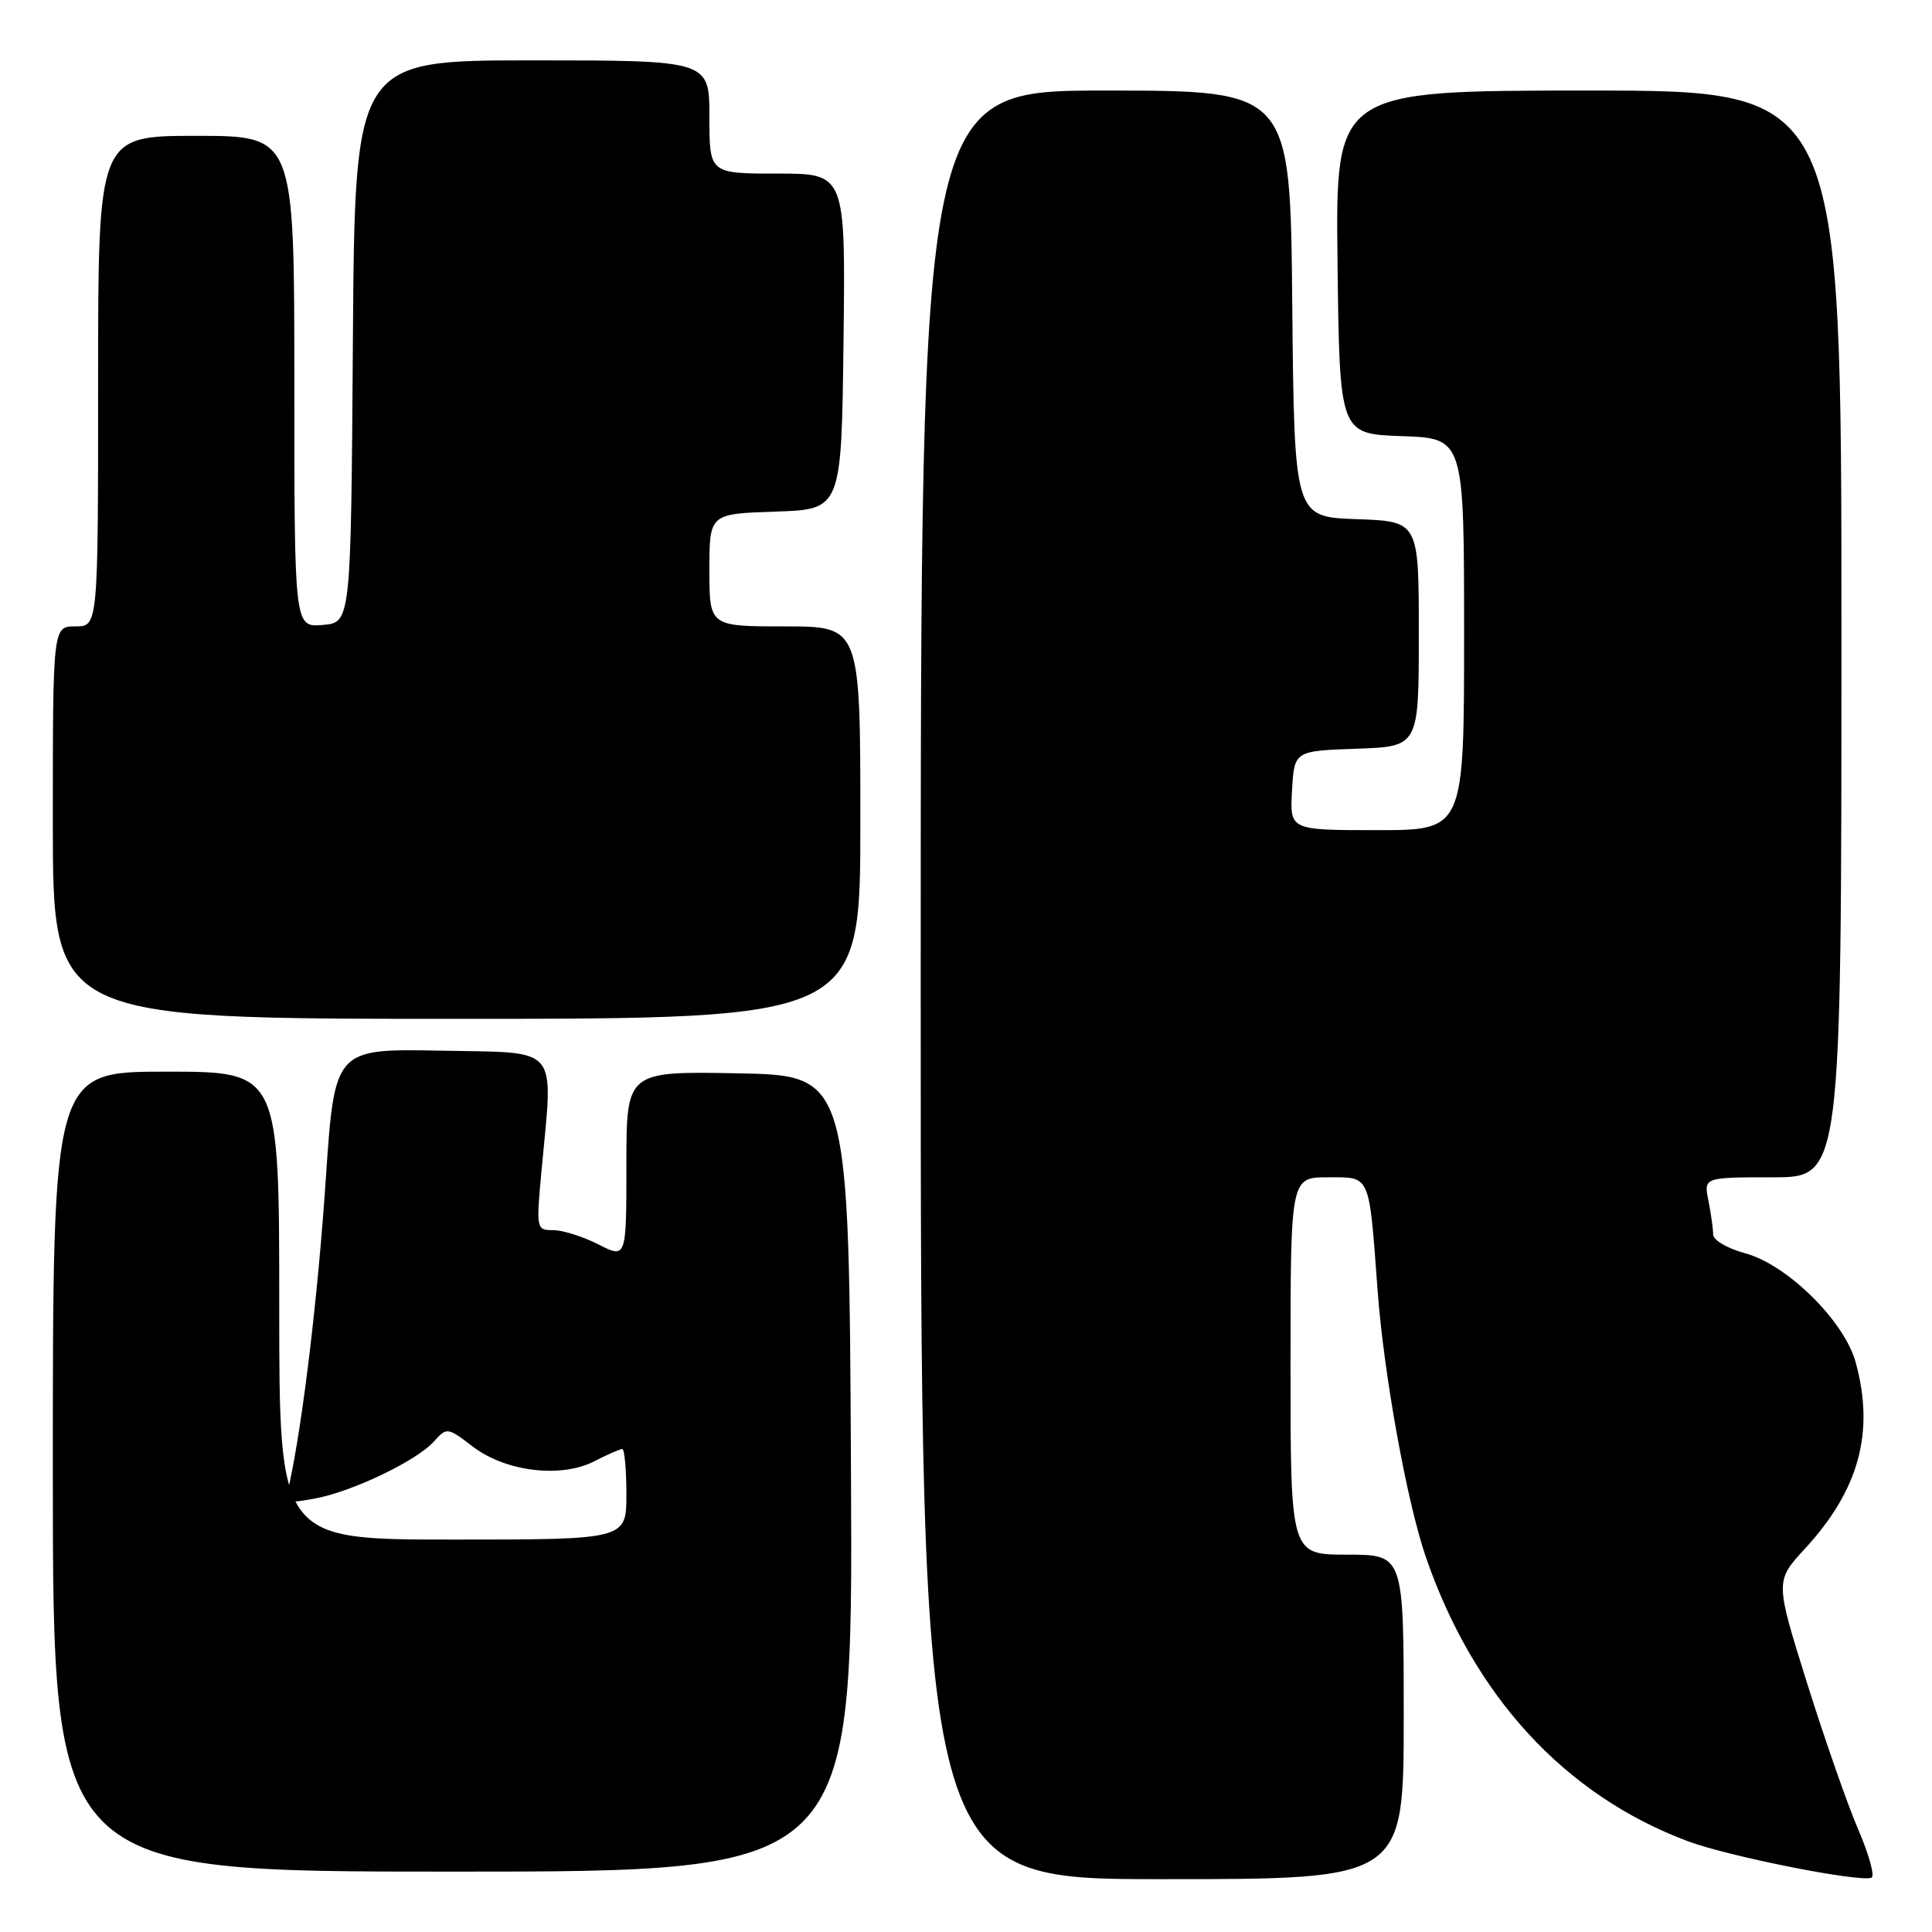 <?xml version="1.0" encoding="UTF-8" standalone="no"?>
<!DOCTYPE svg PUBLIC "-//W3C//DTD SVG 1.1//EN" "http://www.w3.org/Graphics/SVG/1.1/DTD/svg11.dtd" >
<svg xmlns="http://www.w3.org/2000/svg" xmlns:xlink="http://www.w3.org/1999/xlink" version="1.1" viewBox="0 0 256 256">
 <g >
 <path fill="currentColor"
d=" M 186.00 227.50 C 186.00 206.00 186.00 206.00 178.50 206.00 C 171.00 206.00 171.00 206.00 171.00 181.00 C 171.00 156.00 171.00 156.00 175.95 156.00 C 181.66 156.00 181.38 155.38 182.54 171.00 C 183.36 182.09 186.42 199.00 188.92 206.28 C 195.29 224.78 207.36 237.88 223.67 243.98 C 229.06 245.99 246.30 249.42 247.98 248.81 C 248.45 248.64 247.68 245.80 246.26 242.50 C 244.83 239.20 241.77 230.43 239.44 223.00 C 235.21 209.50 235.21 209.50 239.18 205.19 C 246.35 197.41 248.43 189.72 245.88 180.50 C 244.37 175.02 236.80 167.56 231.25 166.07 C 228.91 165.44 227.00 164.32 227.00 163.59 C 227.00 162.85 226.72 160.84 226.38 159.12 C 225.75 156.00 225.75 156.00 234.88 156.00 C 244.00 156.00 244.00 156.00 244.00 84.00 C 244.00 12.00 244.00 12.00 210.48 12.00 C 176.96 12.00 176.96 12.00 177.23 34.75 C 177.50 57.50 177.50 57.50 185.75 57.79 C 194.00 58.08 194.00 58.08 194.00 84.04 C 194.00 110.00 194.00 110.00 182.45 110.00 C 170.90 110.00 170.90 110.00 171.20 104.75 C 171.50 99.50 171.50 99.50 179.75 99.21 C 188.00 98.92 188.00 98.92 188.00 84.00 C 188.00 69.08 188.00 69.08 179.75 68.79 C 171.50 68.50 171.50 68.50 171.23 40.25 C 170.97 12.00 170.97 12.00 146.48 12.00 C 122.00 12.00 122.00 12.00 122.00 130.50 C 122.00 249.00 122.00 249.00 154.00 249.00 C 186.00 249.00 186.00 249.00 186.00 227.50 Z  M 112.76 195.25 C 112.50 142.50 112.50 142.50 97.75 142.22 C 83.00 141.95 83.00 141.95 83.00 154.37 C 83.00 166.78 83.00 166.78 79.29 164.89 C 77.25 163.85 74.55 163.00 73.30 163.00 C 71.07 163.00 71.04 162.86 71.74 155.25 C 73.32 138.24 74.40 139.54 58.42 139.22 C 44.34 138.95 44.34 138.95 43.17 156.22 C 42.14 171.57 40.18 187.99 38.40 196.38 C 37.79 199.25 37.81 199.26 41.64 198.58 C 46.53 197.71 55.14 193.61 57.46 191.04 C 59.22 189.10 59.27 189.10 62.66 191.69 C 67.03 195.02 74.36 195.90 78.78 193.61 C 80.50 192.73 82.15 192.00 82.45 192.00 C 82.75 192.00 83.00 194.70 83.00 198.00 C 83.00 204.00 83.00 204.00 60.00 204.00 C 37.00 204.00 37.00 204.00 37.00 173.00 C 37.00 142.00 37.00 142.00 22.00 142.00 C 7.00 142.00 7.00 142.00 7.00 195.00 C 7.00 248.00 7.00 248.00 60.01 248.00 C 113.02 248.00 113.02 248.00 112.76 195.25 Z  M 114.00 109.00 C 114.00 83.00 114.00 83.00 104.00 83.00 C 94.00 83.00 94.00 83.00 94.00 75.54 C 94.00 68.08 94.00 68.08 102.75 67.79 C 111.50 67.50 111.50 67.50 111.77 45.25 C 112.04 23.00 112.04 23.00 103.02 23.00 C 94.00 23.00 94.00 23.00 94.00 15.50 C 94.00 8.00 94.00 8.00 70.51 8.00 C 47.02 8.00 47.02 8.00 46.76 45.25 C 46.50 82.50 46.50 82.50 42.75 82.81 C 39.00 83.12 39.00 83.12 39.00 50.56 C 39.00 18.00 39.00 18.00 26.00 18.00 C 13.00 18.00 13.00 18.00 13.00 50.50 C 13.00 83.00 13.00 83.00 10.00 83.00 C 7.00 83.00 7.00 83.00 7.00 109.00 C 7.00 135.00 7.00 135.00 60.50 135.00 C 114.00 135.00 114.00 135.00 114.00 109.00 Z "/>
</g>
</svg>
